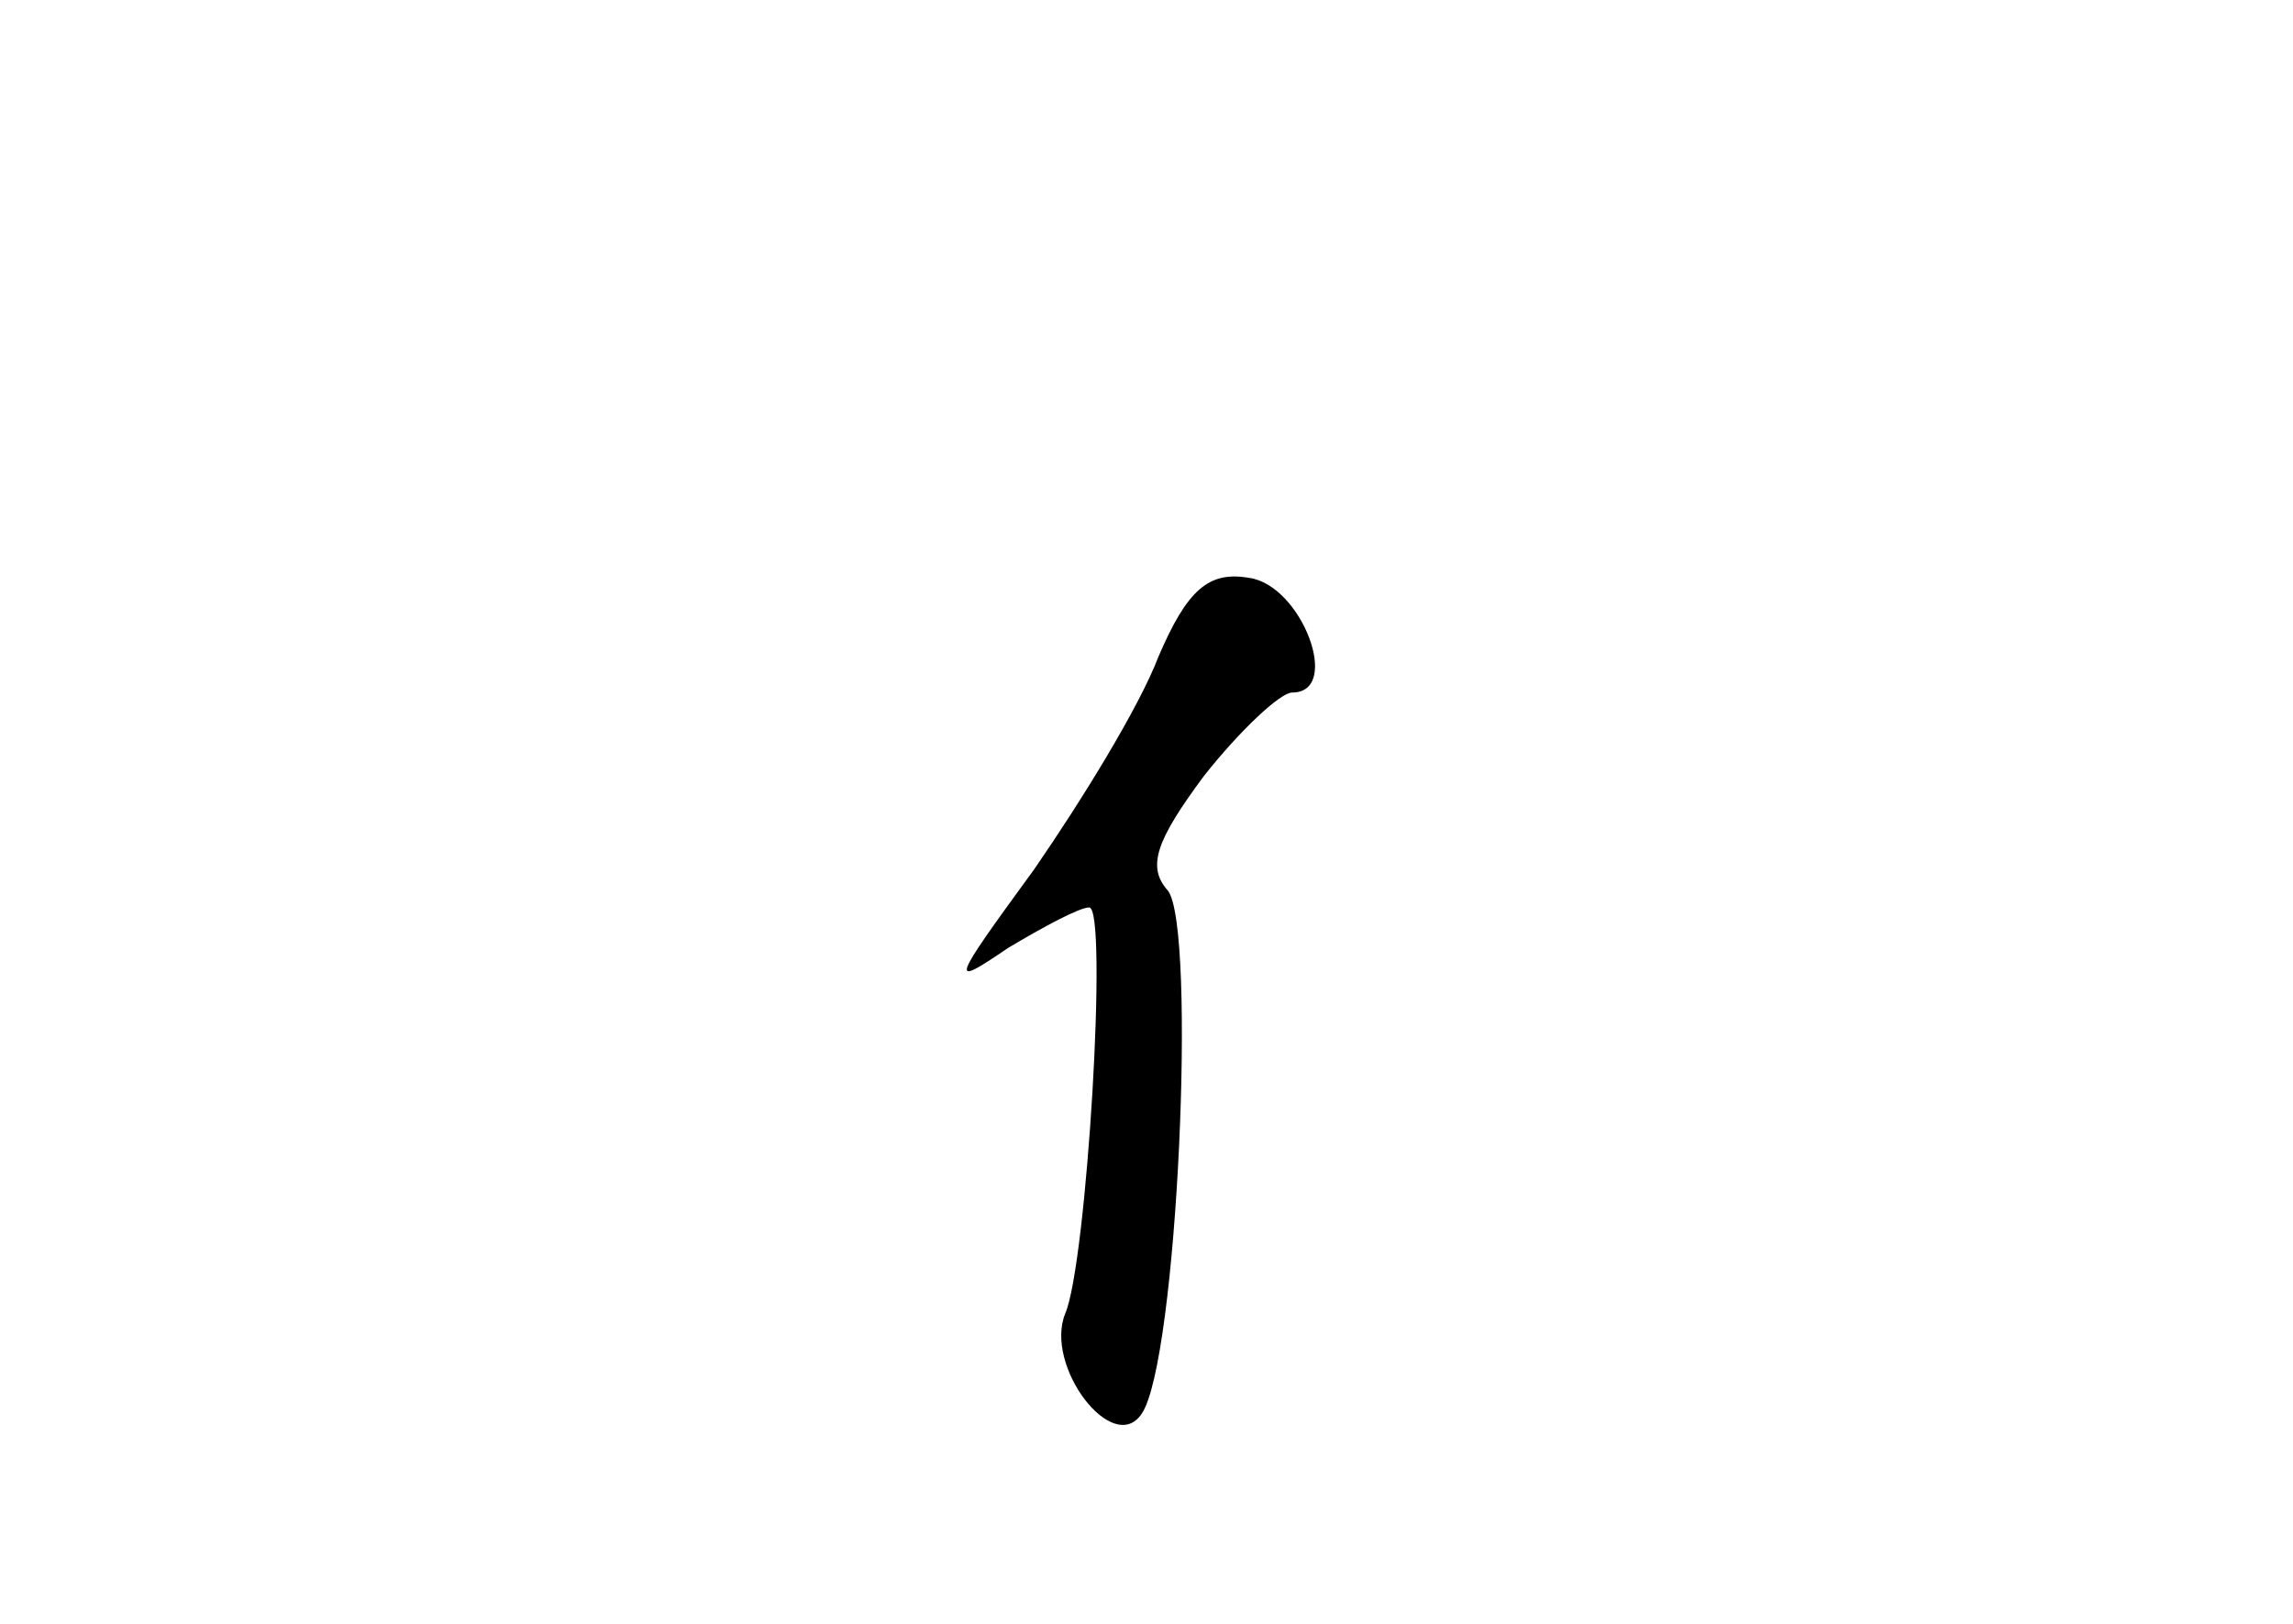 <?xml version="1.0" standalone="no"?>
<!DOCTYPE svg PUBLIC "-//W3C//DTD SVG 20010904//EN"
 "http://www.w3.org/TR/2001/REC-SVG-20010904/DTD/svg10.dtd">
<svg version="1.0" xmlns="http://www.w3.org/2000/svg"
 width="96pt" height="68pt" viewBox="0 0 96 68"
 preserveAspectRatio="xMidYMid meet">
<g transform="translate(0,68) scale(0.1,-0.1)"
fill="#000000" stroke="none">
<path d="M485 405 c-8 -21 -32 -60 -52 -89 -35 -48 -36 -50 -11 -33 15 9 30
17 34 17 8 0 -1 -149 -10 -170 -9 -22 20 -60 32 -42 15 22 23 203 11 219 -9
10 -5 21 15 48 15 19 32 35 37 35 21 0 4 45 -18 48 -17 3 -26 -5 -38 -33z"/>
</g>
</svg>

